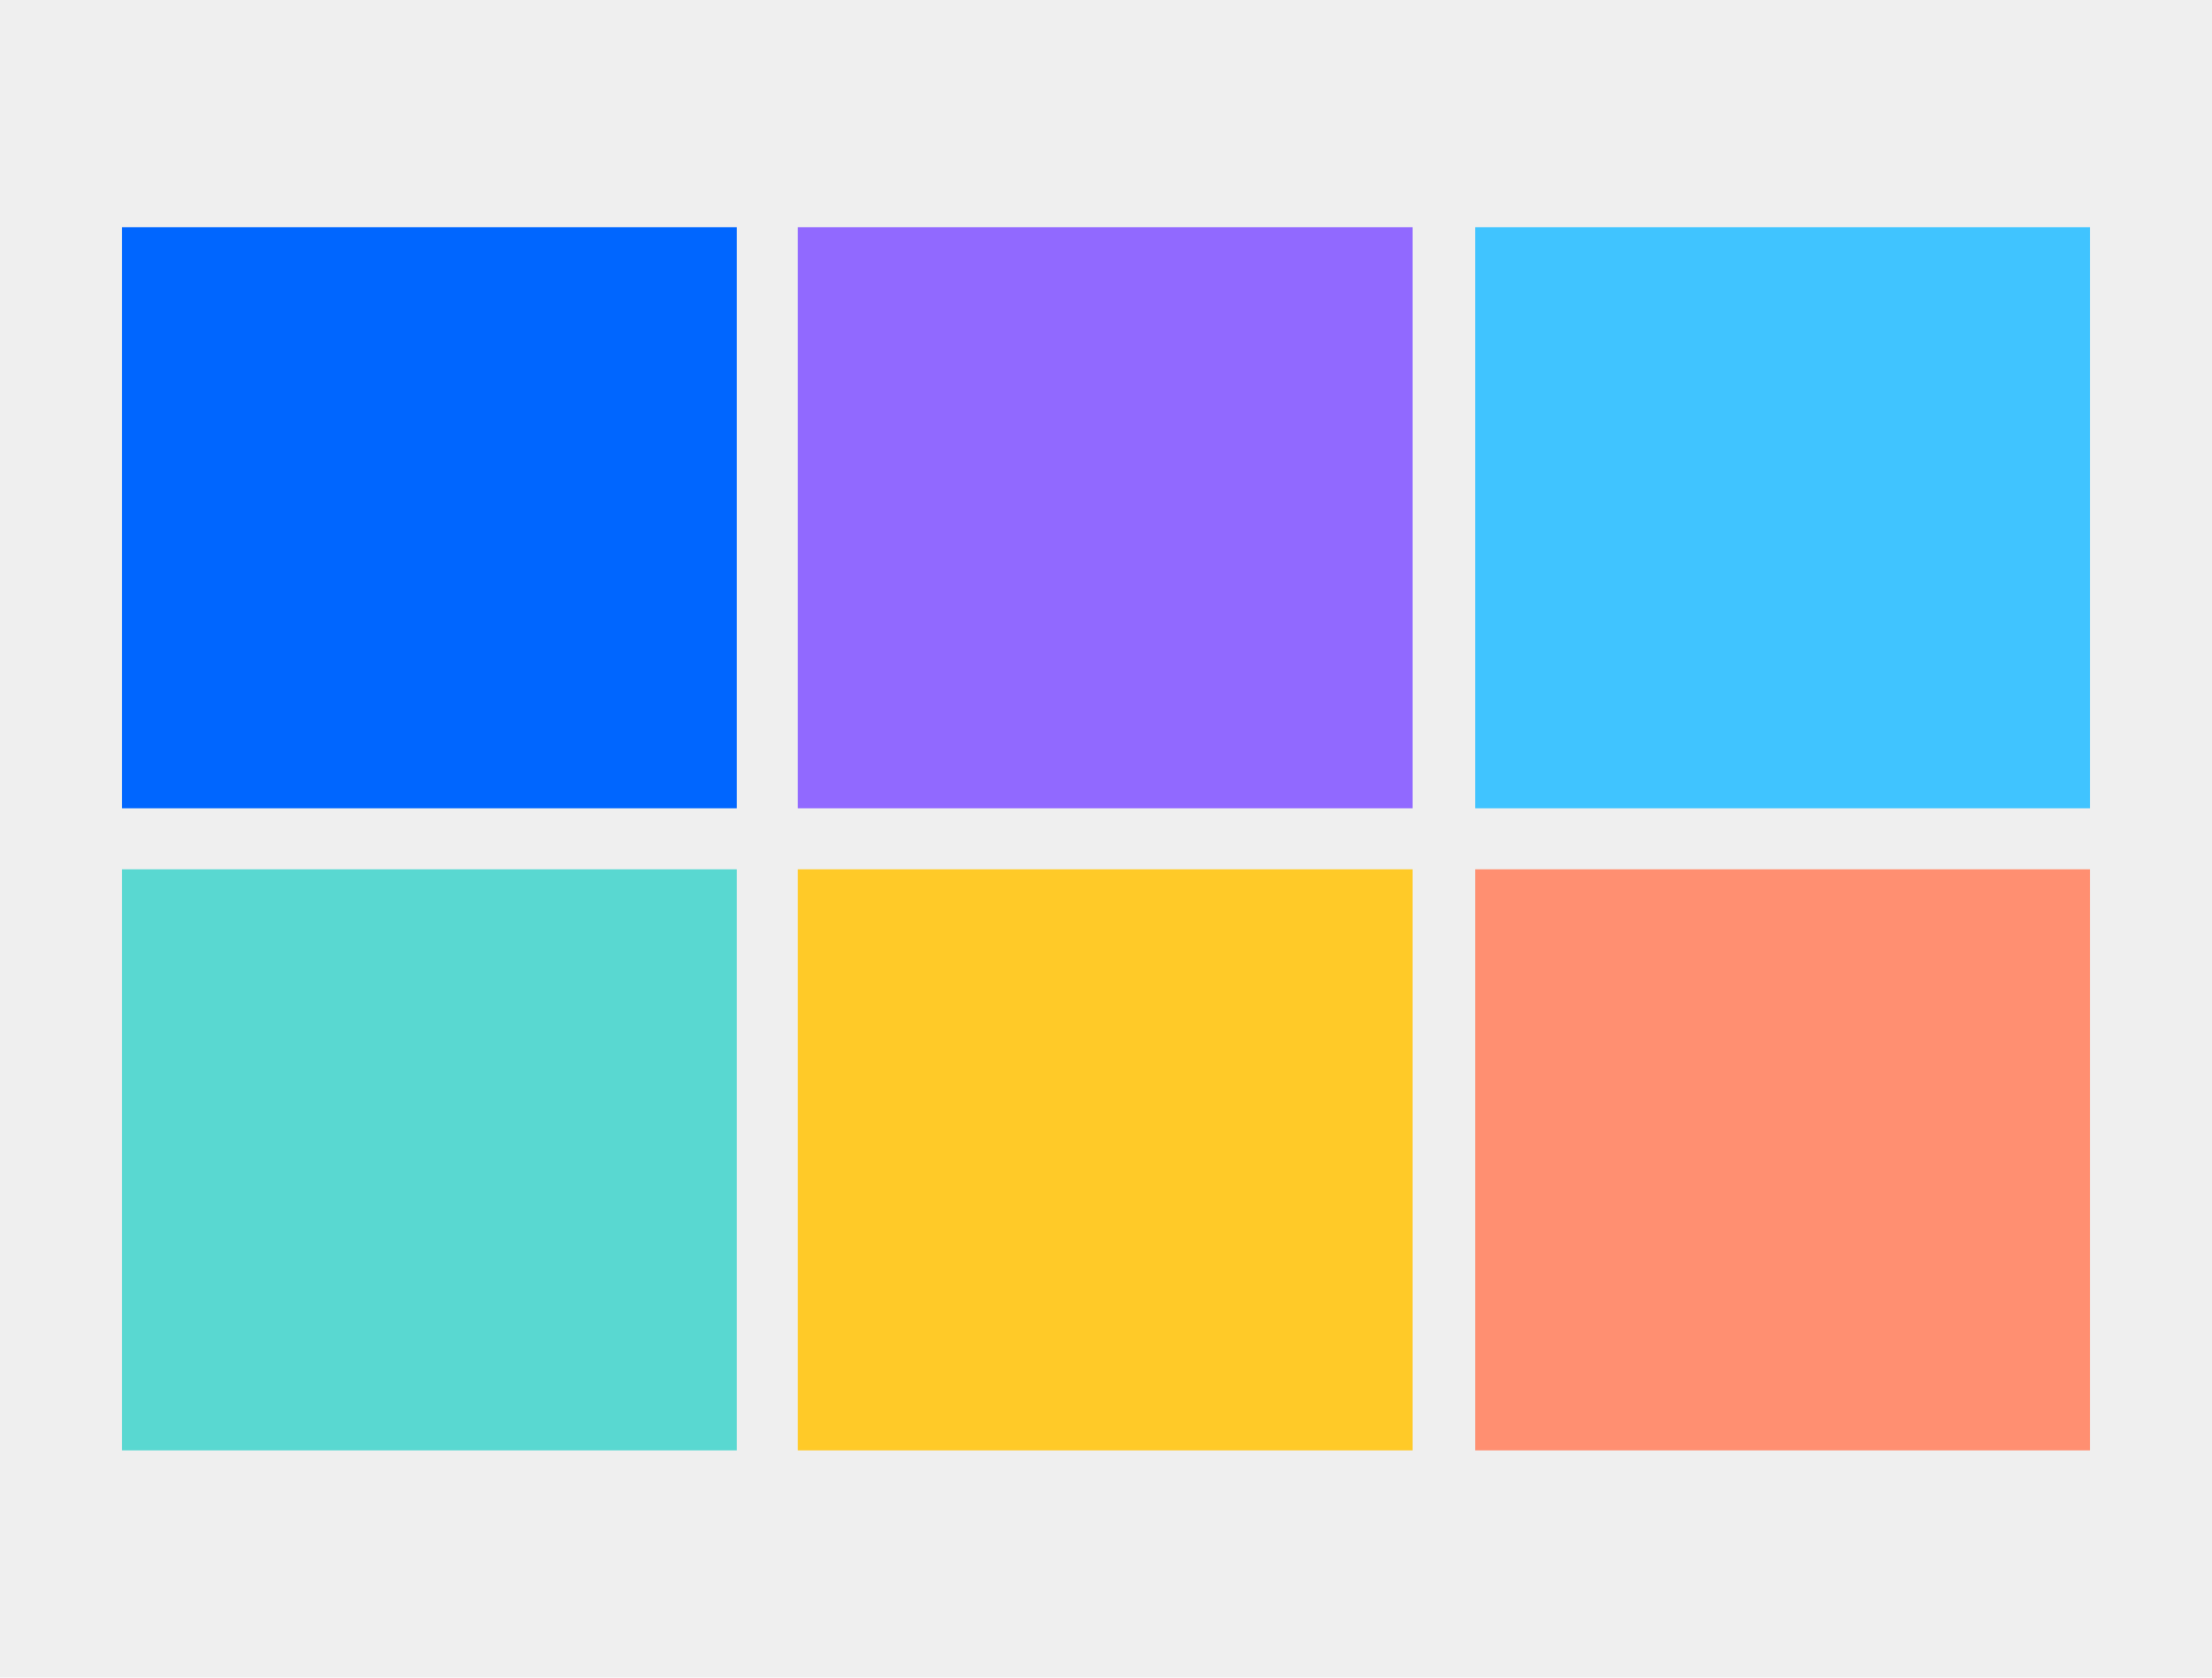 <?xml version="1.0" encoding="utf-8"?>
<!-- Generator: Adobe Illustrator 25.2.1, SVG Export Plug-In . SVG Version: 6.00 Build 0)  -->
<svg version="1.1" id="Layer_1" xmlns="http://www.w3.org/2000/svg" xmlns:xlink="http://www.w3.org/1999/xlink" x="0px" y="0px"
	 viewBox="0 0 145 110" style="enable-background:new 0 0 145 110;" xml:space="preserve">
<style type="text/css">
	.st0{fill:#EFEFEF;}
	.st1{fill:#FFCA28;}
	.st2{fill:#FF8F71;}
	.st3{fill:#0066FF;}
	.st4{fill:#59D8D1;}
	.st5{fill:#9169FF;}
	.st6{fill:#40C4FF;}
</style>
<g>
	<g>
		<rect class="st0" width="145" height="110"/>
	</g>
	<rect x="52.3" y="57" class="st1" width="40.3" height="38.1"/>
	<rect x="96.7" y="57" class="st2" width="40.3" height="38.1"/>
	<rect x="8" y="14.9" class="st3" width="40.3" height="38.1"/>
	<rect x="8" y="57" class="st4" width="40.3" height="38.1"/>
	<rect x="52.3" y="14.9" class="st5" width="40.3" height="38.1"/>
	<rect x="96.7" y="14.9" class="st6" width="40.3" height="38.1"/>
</g>
</svg>

